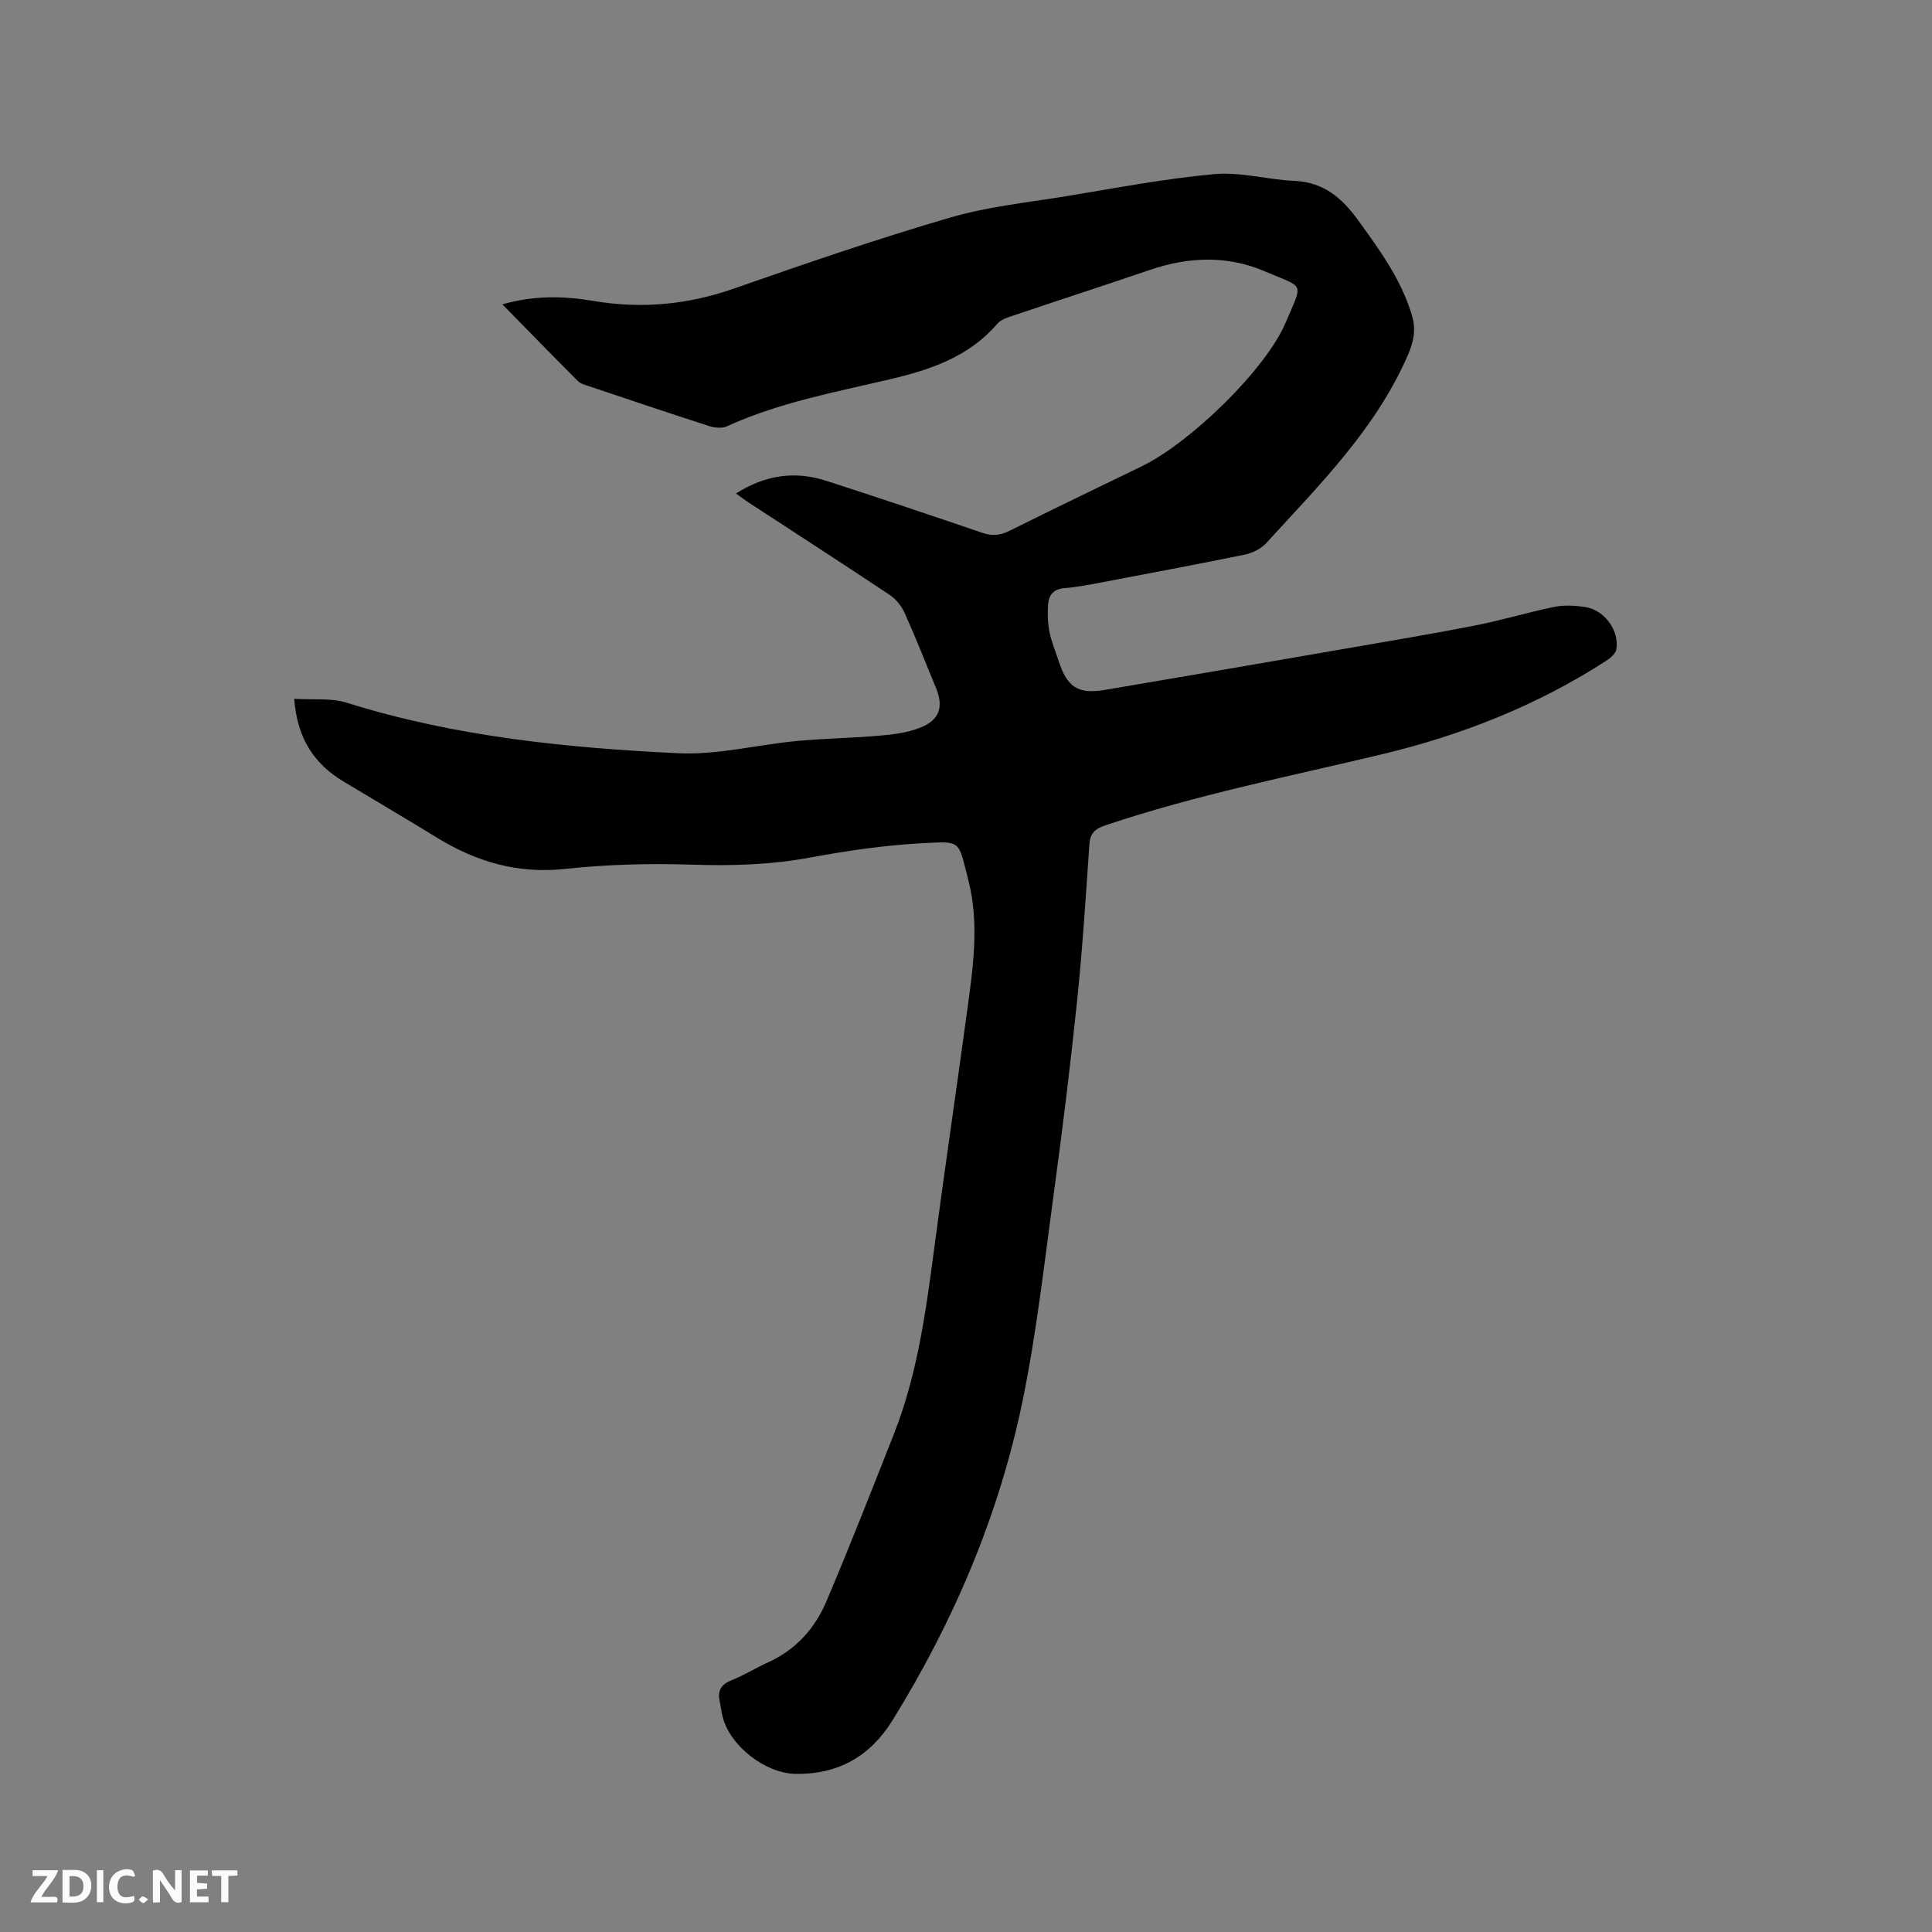 <svg enable-background="new 0 0 400 400" viewBox="0 0 400 400" xmlns="http://www.w3.org/2000/svg"><rect x="0" y="0" width="400" height="400" fill="#808080" stroke="none"/><path d="m60.91 144.68c3.91.25 7.63-.21 10.88.81 22.35 7.02 45.42 9.34 68.6 10.46 8.12.39 16.34-1.75 24.54-2.53 5.79-.55 11.62-.61 17.41-1.13 2.81-.25 5.73-.63 8.3-1.68 3.92-1.59 4.74-4.31 3.15-8.16-2.14-5.19-4.19-10.41-6.49-15.53-.65-1.44-1.79-2.89-3.1-3.75-9.7-6.47-19.49-12.78-29.25-19.16-.77-.5-1.49-1.06-2.57-1.84 6.1-3.88 12.26-4.71 18.74-2.61 10.78 3.49 21.52 7.09 32.24 10.75 2.07.71 3.74.55 5.69-.43 9.09-4.54 18.26-8.92 27.4-13.37 10.03-4.88 25.58-20.01 29.66-29.57 3.75-8.78 4.06-7.18-4.14-10.72-7.85-3.39-15.86-3.07-23.89-.34-9.62 3.28-19.28 6.41-28.91 9.66-.97.33-2.07.76-2.7 1.5-5.85 6.83-13.82 9.51-22.16 11.47-11.43 2.69-23.01 4.82-33.8 9.75-1 .46-2.49.33-3.6-.02-8.36-2.69-16.68-5.5-25-8.29-.79-.27-1.71-.5-2.27-1.06-5.15-5.15-10.23-10.38-15.63-15.88 6.57-1.88 12.76-1.74 18.89-.7 9.96 1.68 19.52.77 29.07-2.57 14.78-5.17 29.61-10.27 44.63-14.66 7.87-2.31 16.18-3.15 24.33-4.49 10.14-1.67 20.26-3.61 30.48-4.54 5.45-.49 11.05 1.16 16.61 1.4 6.04.26 9.85 3.57 13.15 8.13 4.48 6.19 8.99 12.33 11.18 19.81.85 2.89.33 5.38-.89 8.19-6.68 15.32-18.34 26.84-29.31 38.88-1.06 1.16-2.8 2.02-4.36 2.35-9.94 2.04-19.93 3.91-29.9 5.8-2.5.47-5.01.97-7.53 1.16-2.29.17-3.24 1.5-3.37 3.44-.13 1.87-.07 3.81.3 5.64.41 2.06 1.26 4.04 1.91 6.05 1.75 5.39 4.01 6.88 9.59 5.93 16.5-2.78 32.98-5.63 49.46-8.48 9.08-1.57 18.17-3.09 27.21-4.86 5.49-1.08 10.86-2.72 16.34-3.84 2.03-.41 4.24-.29 6.31.01 4.03.58 7.21 4.85 6.53 8.8-.15.9-1.26 1.81-2.14 2.38-14.3 9.23-29.94 15.4-46.4 19.33-19.14 4.57-38.46 8.4-57.17 14.68-2.24.75-3.23 1.63-3.39 4.03-.74 10.89-1.44 21.79-2.57 32.65-1.38 13.27-3.02 26.53-4.82 39.75-1.94 14.27-3.53 28.63-6.43 42.72-4.86 23.63-14.22 45.61-26.92 66.15-4.62 7.46-11.24 11.25-20.1 11.11-6.23-.1-13.55-5.75-15.09-11.81-.26-1.02-.36-2.09-.59-3.12-.48-2.16.15-3.53 2.35-4.41 2.64-1.06 5.1-2.59 7.7-3.77 5.71-2.59 9.65-7.01 12.02-12.59 4.88-11.49 9.43-23.12 14.01-34.74 4.82-12.23 6.57-25.14 8.28-38.07 2.13-16.17 4.53-32.31 6.72-48.47 1.27-9.35 2.78-18.76.37-28.12-2.11-8.21-1.37-7.99-9.23-7.6-7.9.4-15.81 1.56-23.6 3-8.09 1.49-16.11 1.73-24.3 1.46-8.76-.28-17.61-.07-26.32.88-9.82 1.06-18.4-1.46-26.58-6.49-6.41-3.94-12.89-7.74-19.34-11.62-6.02-3.63-9.56-8.82-10.19-17.11z" fill="#000001"/><g fill="#fafbfa"><path d="m37.59 393.81c-.92.31-1.52.05-2-.78-.7-1.2-1.52-2.34-2.47-3.78v4.59c-.55.03-.95.05-1.41.07-.03-.37-.06-.64-.06-.91 0-1.91 0-3.81 0-5.7 1.13-.41 1.77-.03 2.29.91.62 1.11 1.38 2.14 2.31 3.19v-4.2h1.35v6.61z"/><path d="m12.94 393.88v-6.75c1.9.19 3.93-.54 5.37 1.29.8 1.01.78 2.88.03 3.97-1.37 1.97-3.4 1.51-5.4 1.49m1.45-1.22c2.04.12 2.92-.58 2.89-2.21-.03-1.51-.98-2.19-2.89-2z"/><path d="m11.81 393.87h-5.49c.68-2.18 2.47-3.48 3.51-5.45h-3.08v-1.21h5.29c-.71 2.13-2.44 3.48-3.47 5.51.86 0 1.63.04 2.39-.01.79-.05 1.14.21.85 1.16"/><path d="m39.33 393.86v-6.61h3.7v1.07h-2.22v1.52c.68.04 1.34.09 2.07.13v1.07c-.72.05-1.38.09-2.1.14v1.48h2.4v1.19h-3.85z"/><path d="m27.71 388.56c-1.15-.3-2.46-.61-3.1.64-.37.73-.41 1.93-.06 2.67.63 1.35 1.99.93 3.17.68.35.94-.01 1.32-.93 1.46-1.62.25-3.05-.27-3.76-1.48-.73-1.24-.6-3.03.31-4.17.88-1.11 2.71-1.7 4-1.16.32.13.44.74.65 1.12-.1.08-.19.16-.28.24"/><path d="m49.15 387.24v1.07c-.59.02-1.17.05-1.87.08v5.44h-1.48v-5.44h-1.85c-.05-.4-.08-.73-.13-1.15z"/><path d="m20.06 387.21h1.33v6.62h-1.33z"/><path d="m30.68 393.25c-.49.38-.8.79-1.05.76-.32-.05-.6-.45-.9-.7.26-.24.51-.64.8-.67.29-.04.62.3 1.15.61"/></g></svg>